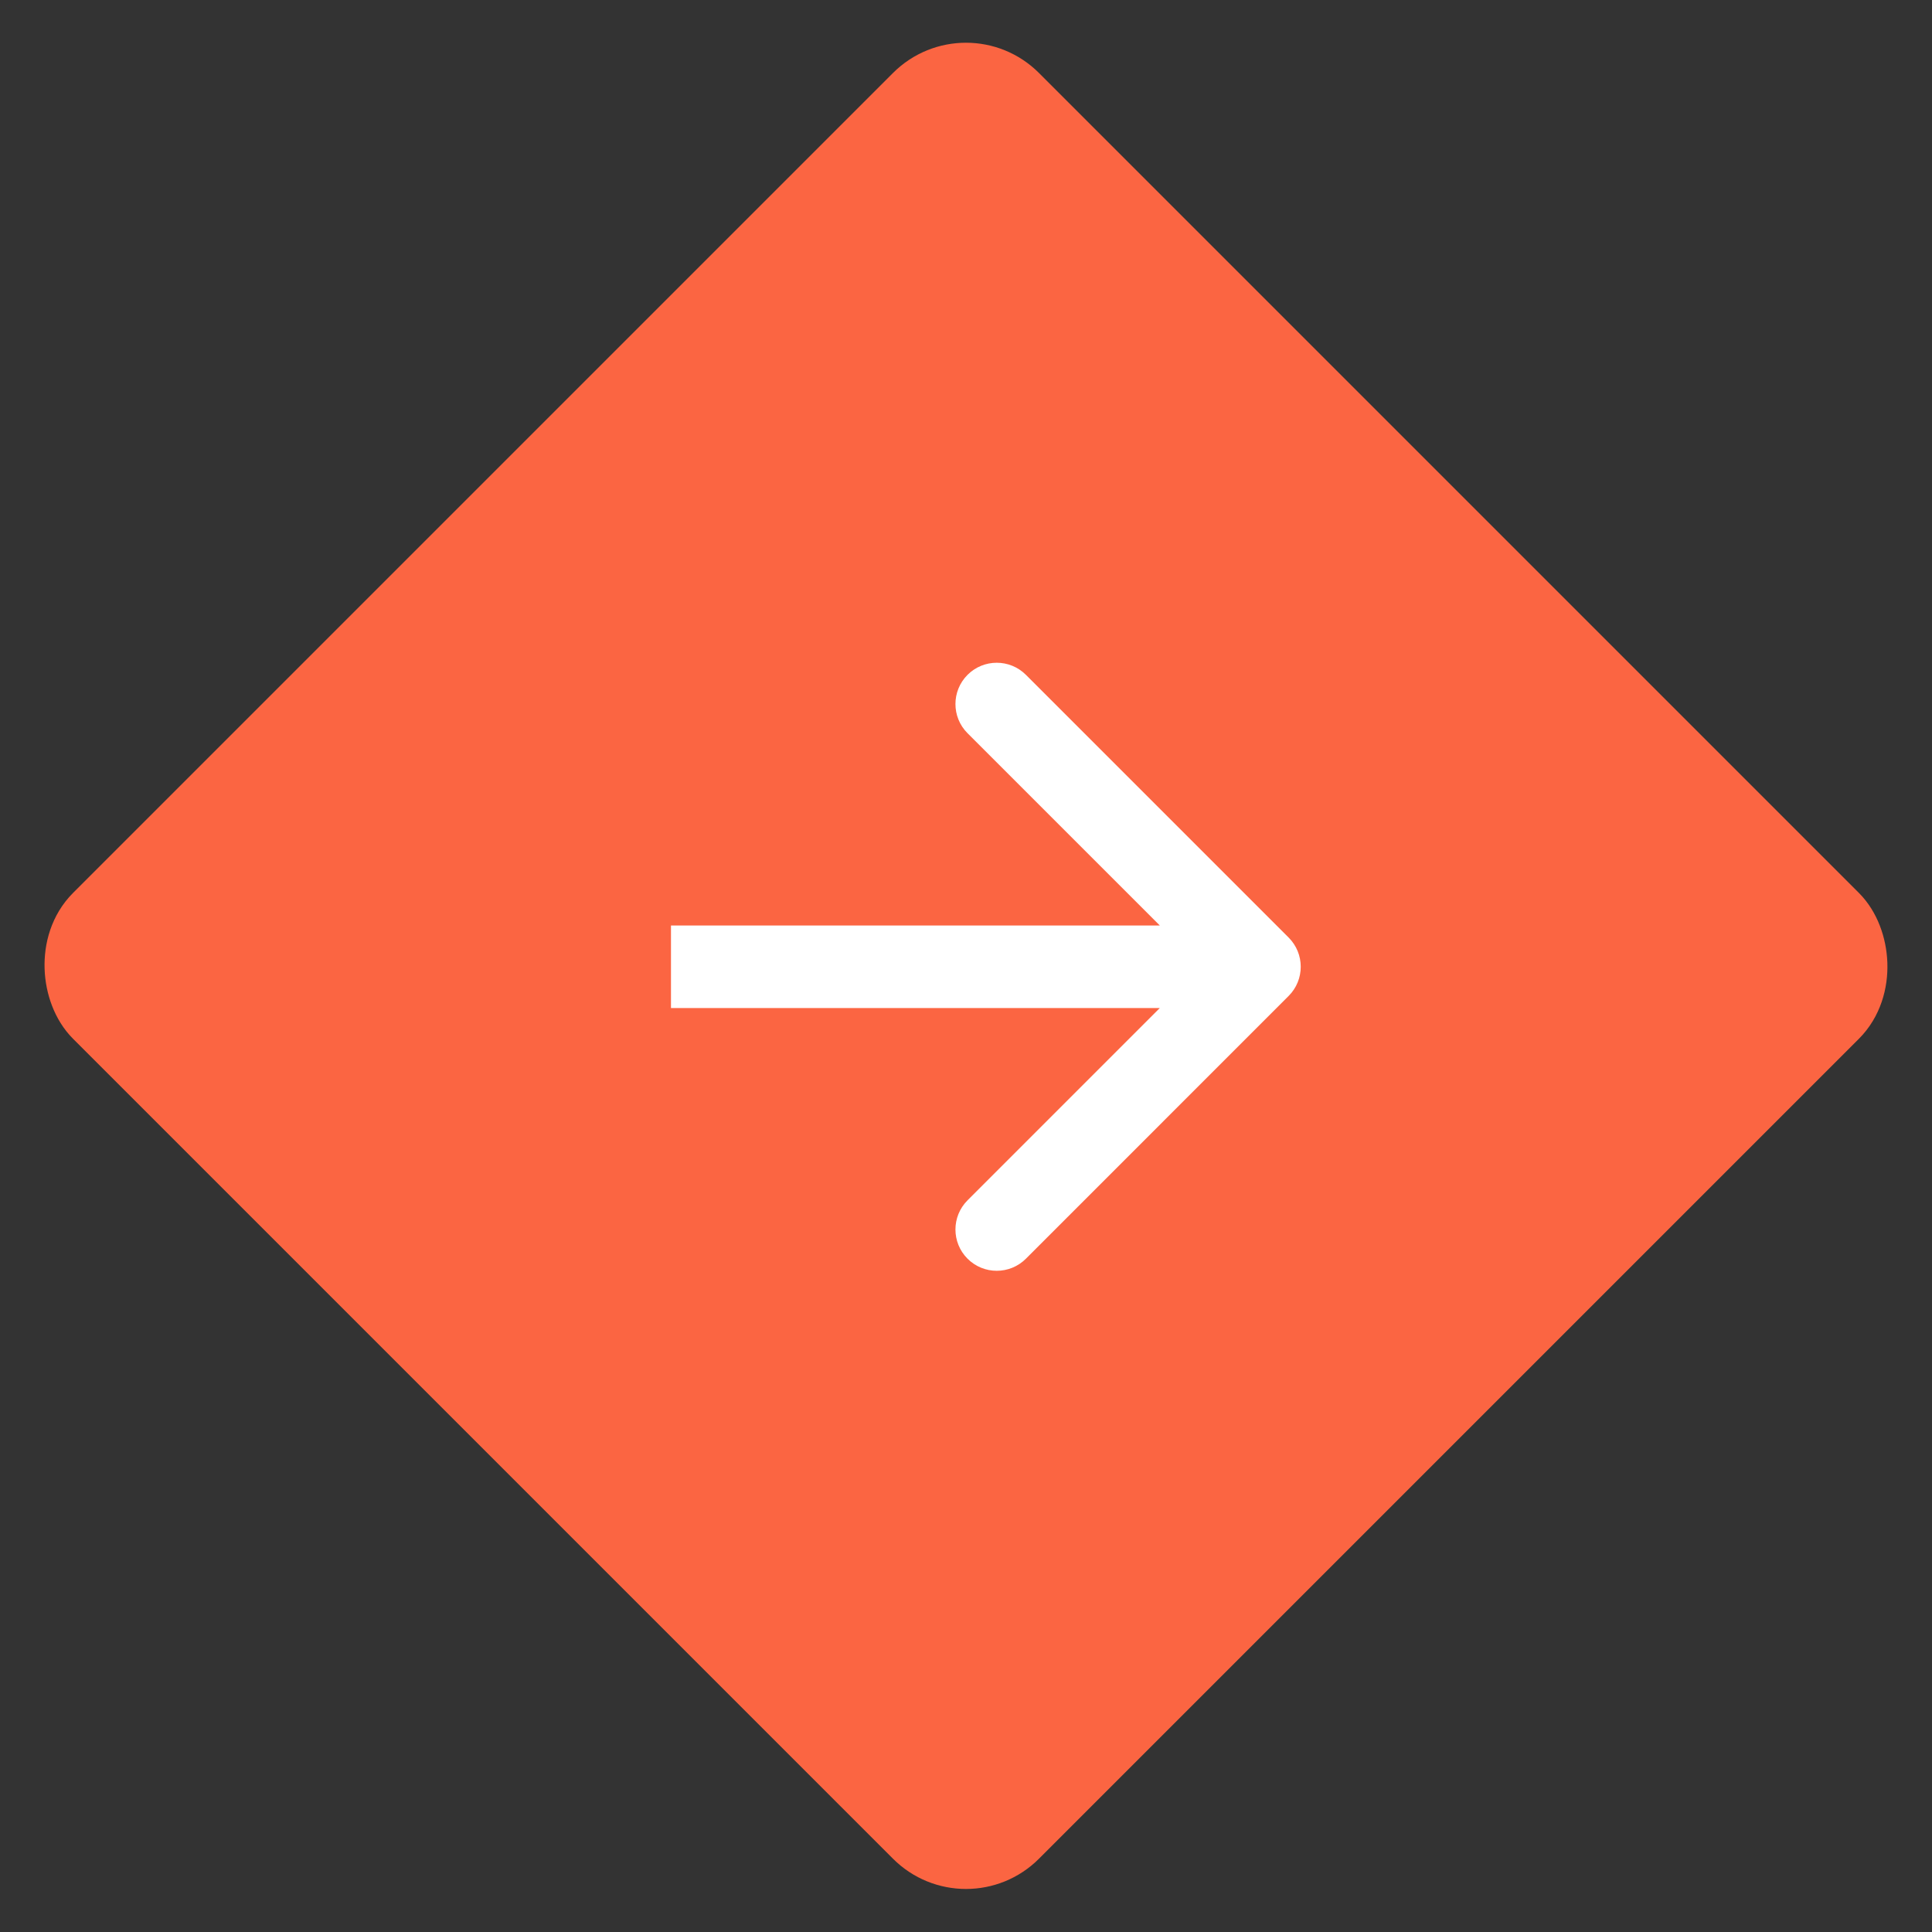 <svg width="64" height="64" viewBox="0 0 64 64" fill="none" xmlns="http://www.w3.org/2000/svg"><rect x="0" y="0" width="64" height="64" fill="#333333" stroke="none"/><rect y="1.934" width="42.52" height="42.52" rx="2.051" transform="matrix(-0.707 0.707 0.707 0.707 30.632 0.566)" fill="#FB6542" stroke="#FB6542" stroke-width="2.735"></rect><path d="M42.688 31.058C43.222 31.592 43.222 32.458 42.688 32.992L33.985 41.696C33.451 42.23 32.585 42.23 32.051 41.696C31.517 41.162 31.517 40.296 32.051 39.762L39.787 32.025L32.051 24.289C31.517 23.755 31.517 22.889 32.051 22.355C32.585 21.821 33.451 21.821 33.985 22.355L42.688 31.058ZM22.227 30.658L41.721 30.658V33.393H22.227V30.658Z" fill="white"></path></svg>